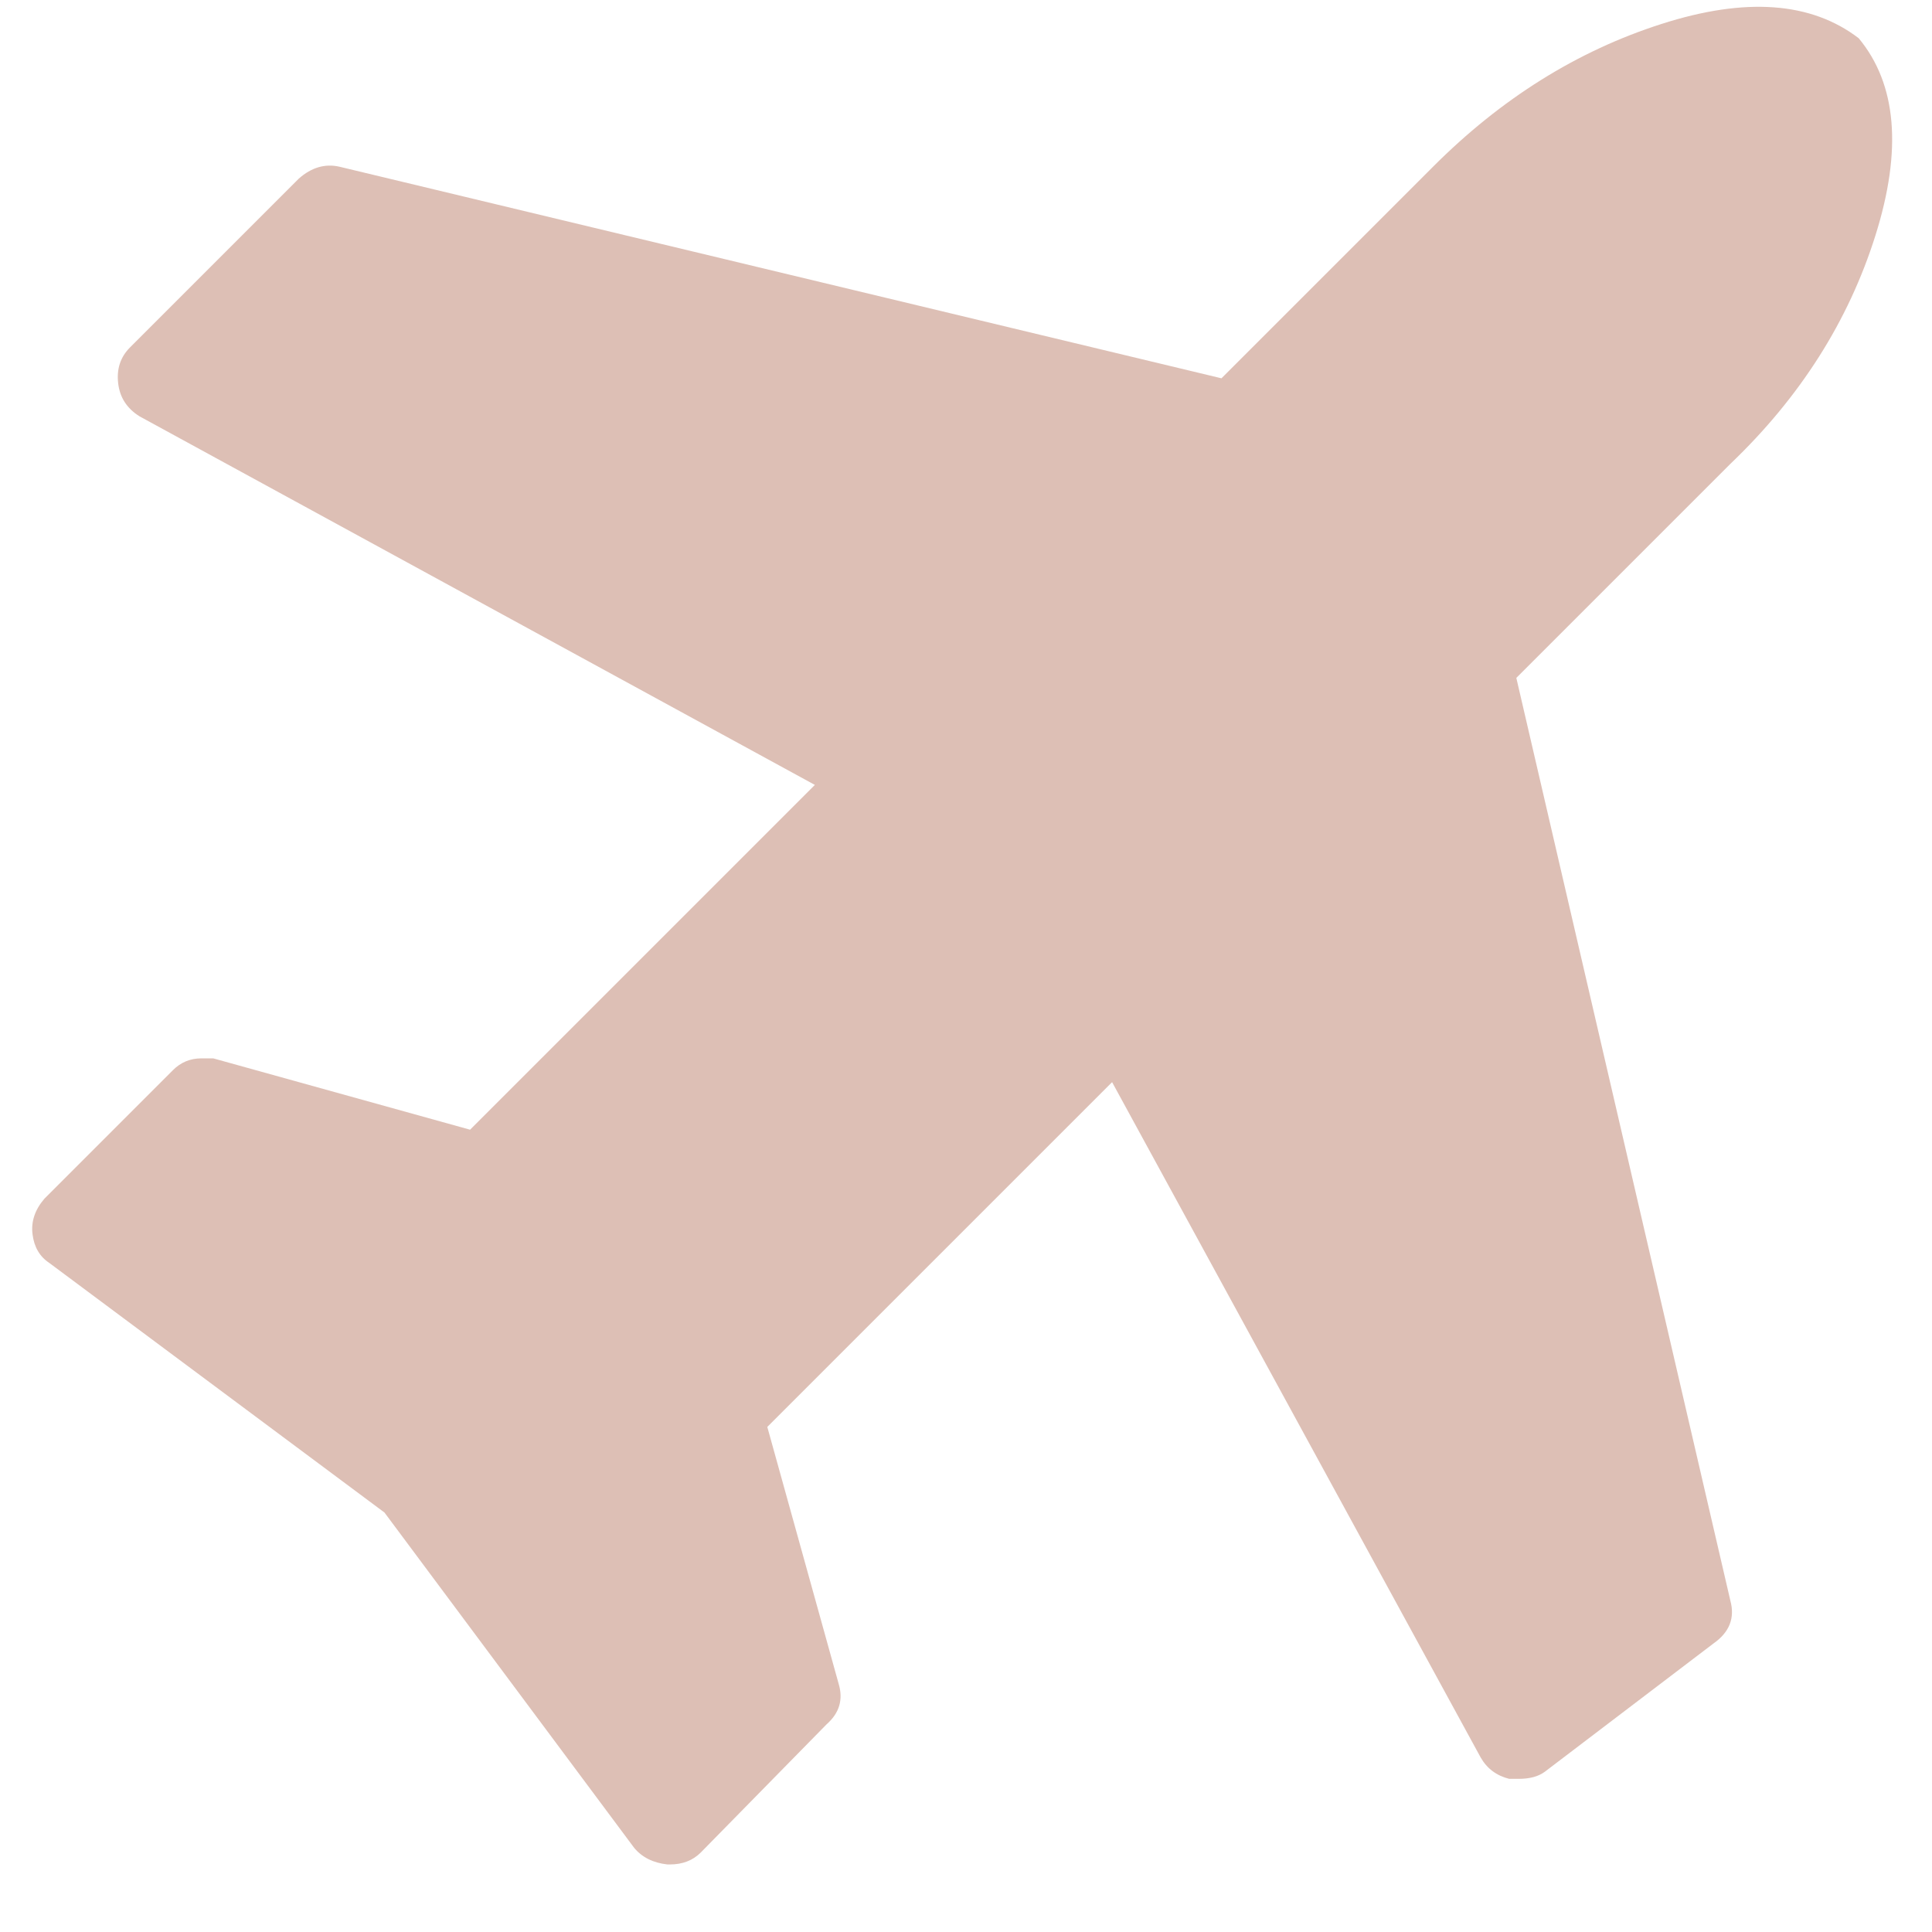 <svg width="26" height="26" viewBox="0 0 26 26" fill="none" xmlns="http://www.w3.org/2000/svg">
<path d="M25.014 0.515C25.526 1.133 25.601 2.019 25.238 3.171C24.875 4.323 24.224 5.347 23.286 6.243L20.406 9.123L23.286 21.539C23.35 21.773 23.275 21.965 23.062 22.115L20.79 23.843C20.704 23.907 20.587 23.939 20.438 23.939H20.31C20.139 23.896 20.011 23.8 19.926 23.651L14.966 14.563L10.326 19.203L11.286 22.659C11.35 22.872 11.296 23.053 11.126 23.203L9.43 24.931C9.323 25.038 9.184 25.091 9.014 25.091H8.982C8.79 25.07 8.64 24.995 8.534 24.867L5.174 20.355L0.662 16.995C0.534 16.91 0.459 16.782 0.438 16.611C0.416 16.44 0.47 16.28 0.598 16.131L2.326 14.403C2.432 14.296 2.56 14.243 2.71 14.243H2.87L6.326 15.203L10.966 10.563L1.878 5.603C1.707 5.496 1.611 5.347 1.59 5.155C1.568 4.963 1.622 4.803 1.75 4.675L4.022 2.403C4.192 2.253 4.374 2.2 4.566 2.243L16.438 5.091L19.286 2.243C20.203 1.325 21.227 0.685 22.358 0.323C23.488 -0.04 24.374 0.024 25.014 0.515Z" fill="#DDBFB5"/>
</svg>
